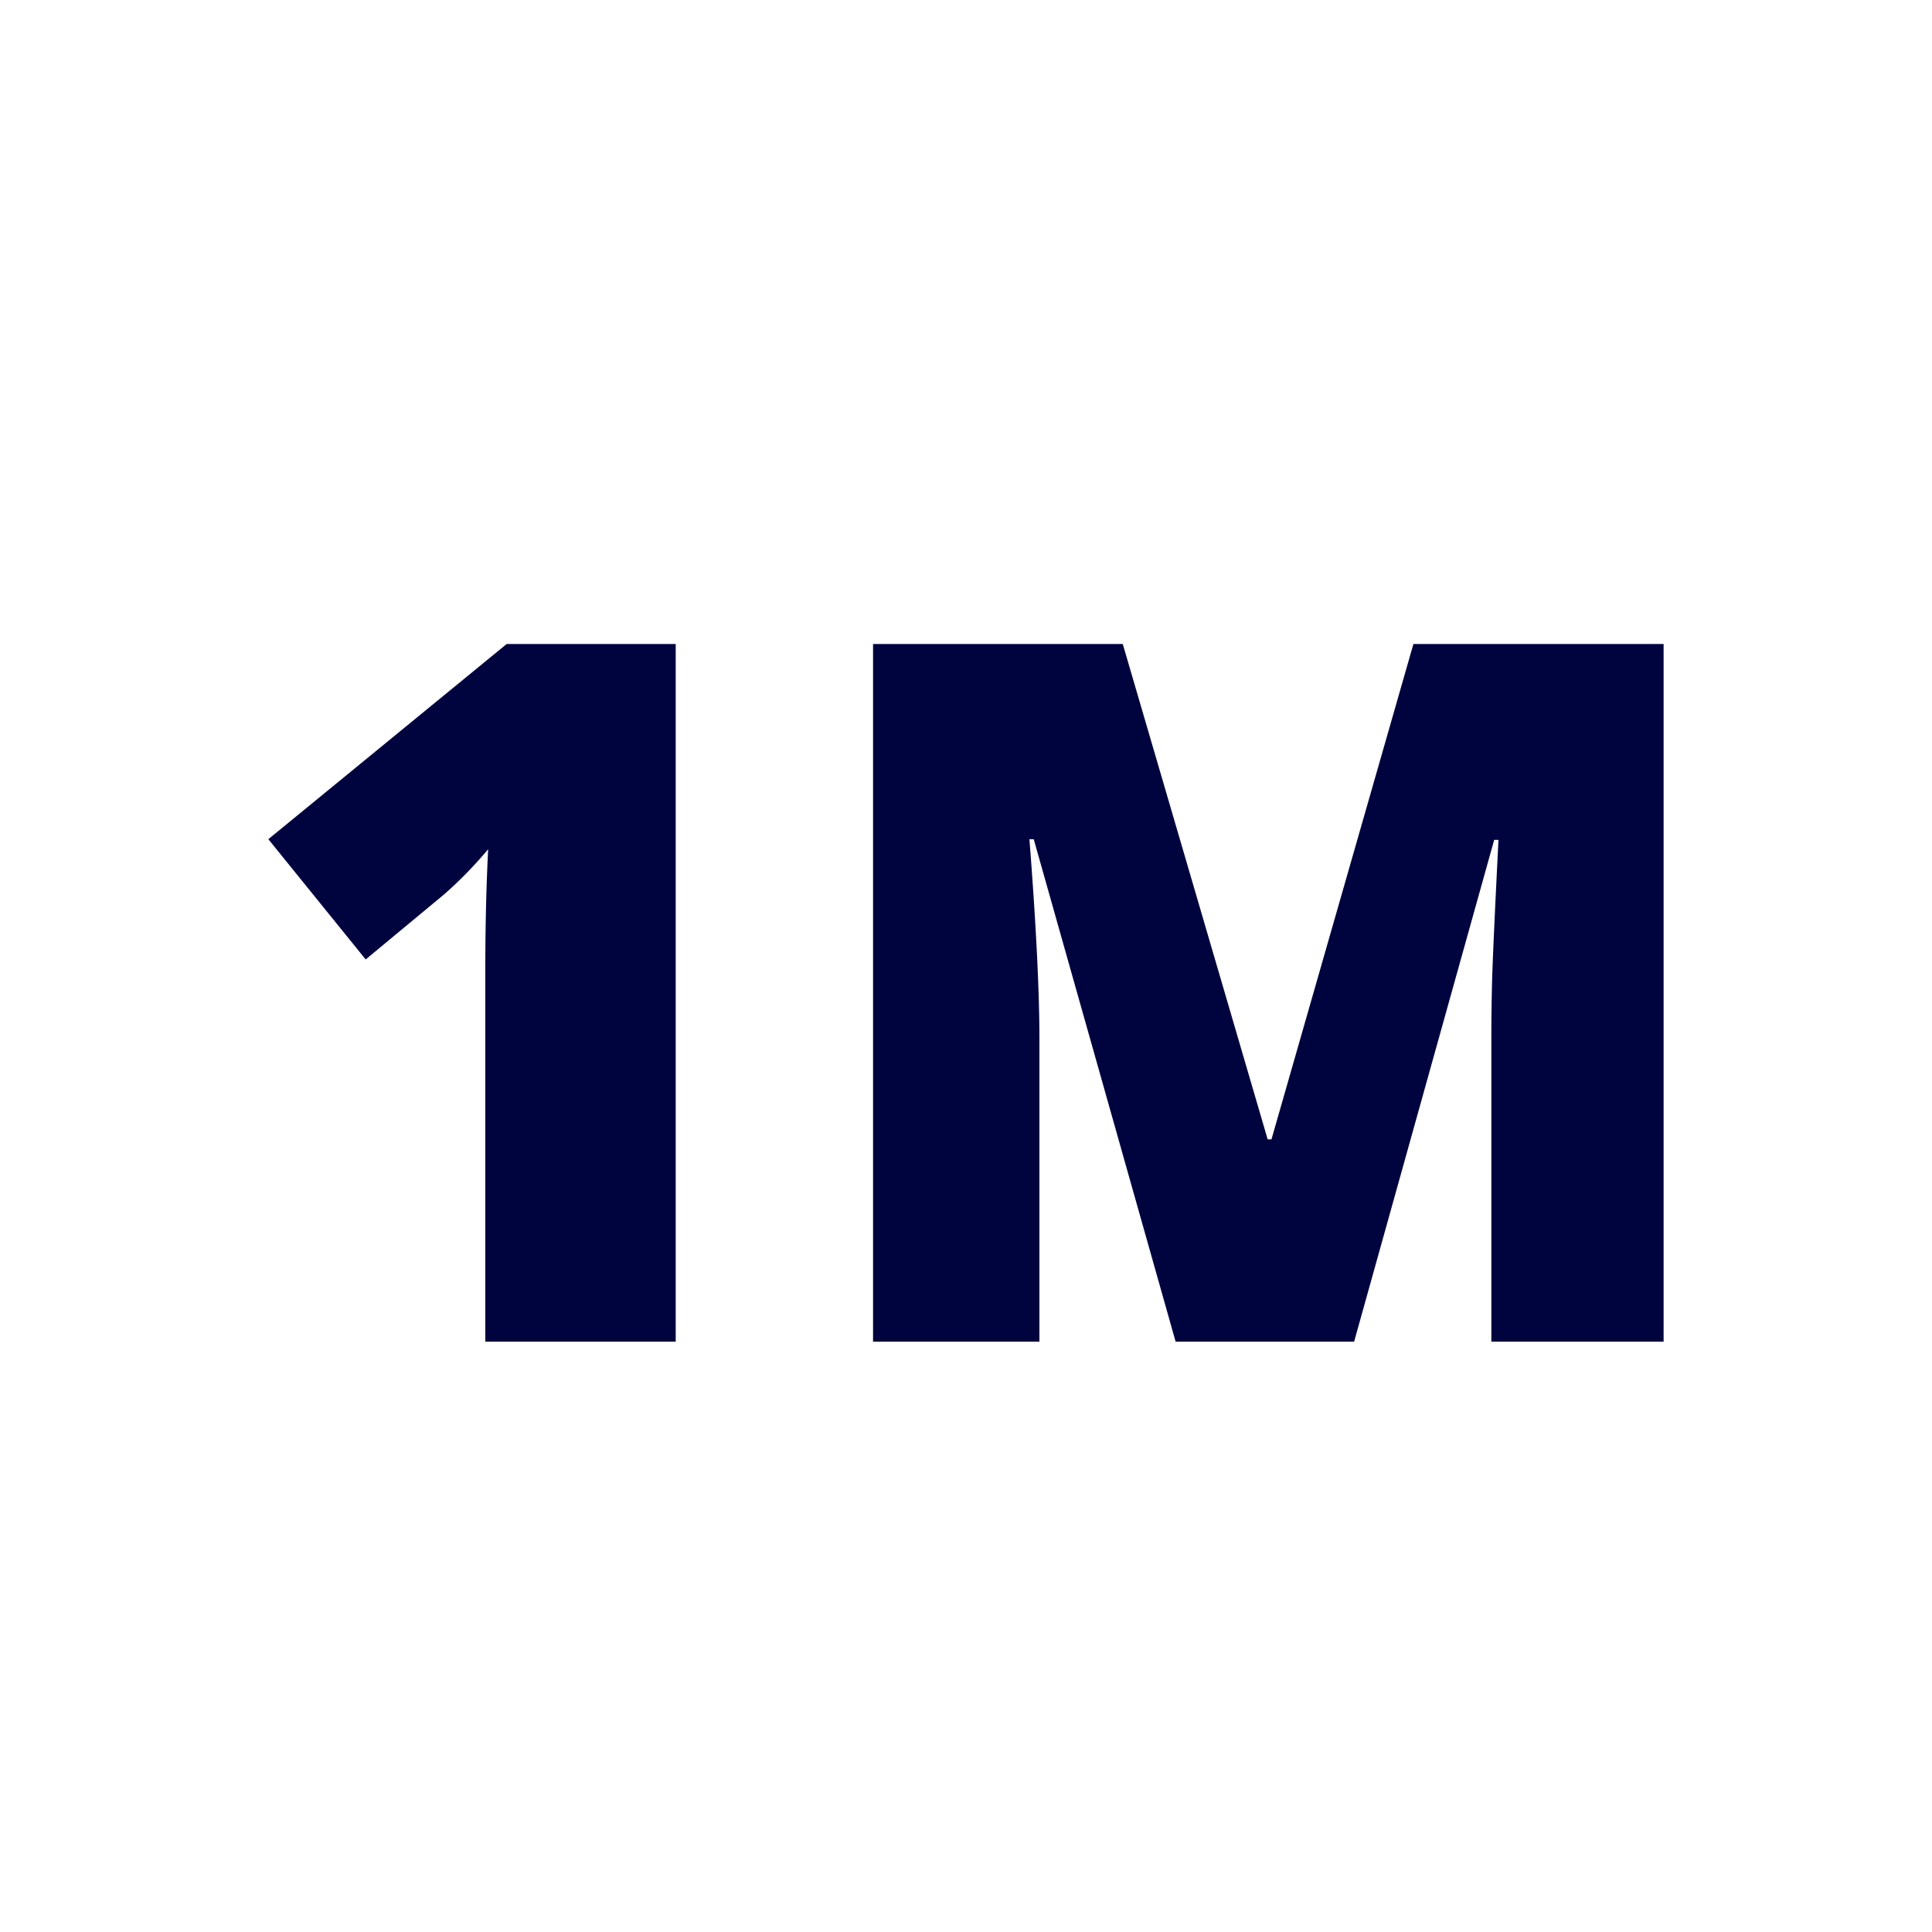<svg xmlns="http://www.w3.org/2000/svg" xmlns:xlink="http://www.w3.org/1999/xlink" width="36" height="36" viewBox="0 0 36 36">
  <defs>
    <clipPath id="clip-millionaire_icon_dark">
      <rect width="36" height="36"/>
    </clipPath>
  </defs>
  <g id="millionaire_icon_dark" clip-path="url(#clip-millionaire_icon_dark)">
    <path id="Path_10414" data-name="Path 10414" d="M8.329,19.15H4.781V12.268q0-1.254.053-2.294a7.608,7.608,0,0,1-.814.836L2.552,12.028.738,9.787,5.179,6.15H8.329Zm9.315,0L15,9.787h-.08q.186,2.392.186,3.717V19.15h-3.1v-13h4.653l2.7,9.23h.071l2.645-9.23h4.662v13H23.527v-5.7q0-.445.013-.987T23.66,9.8h-.08L20.97,19.15Z" transform="translate(4.262 5.85)" fill="#00043e"/>
  </g>
</svg>
